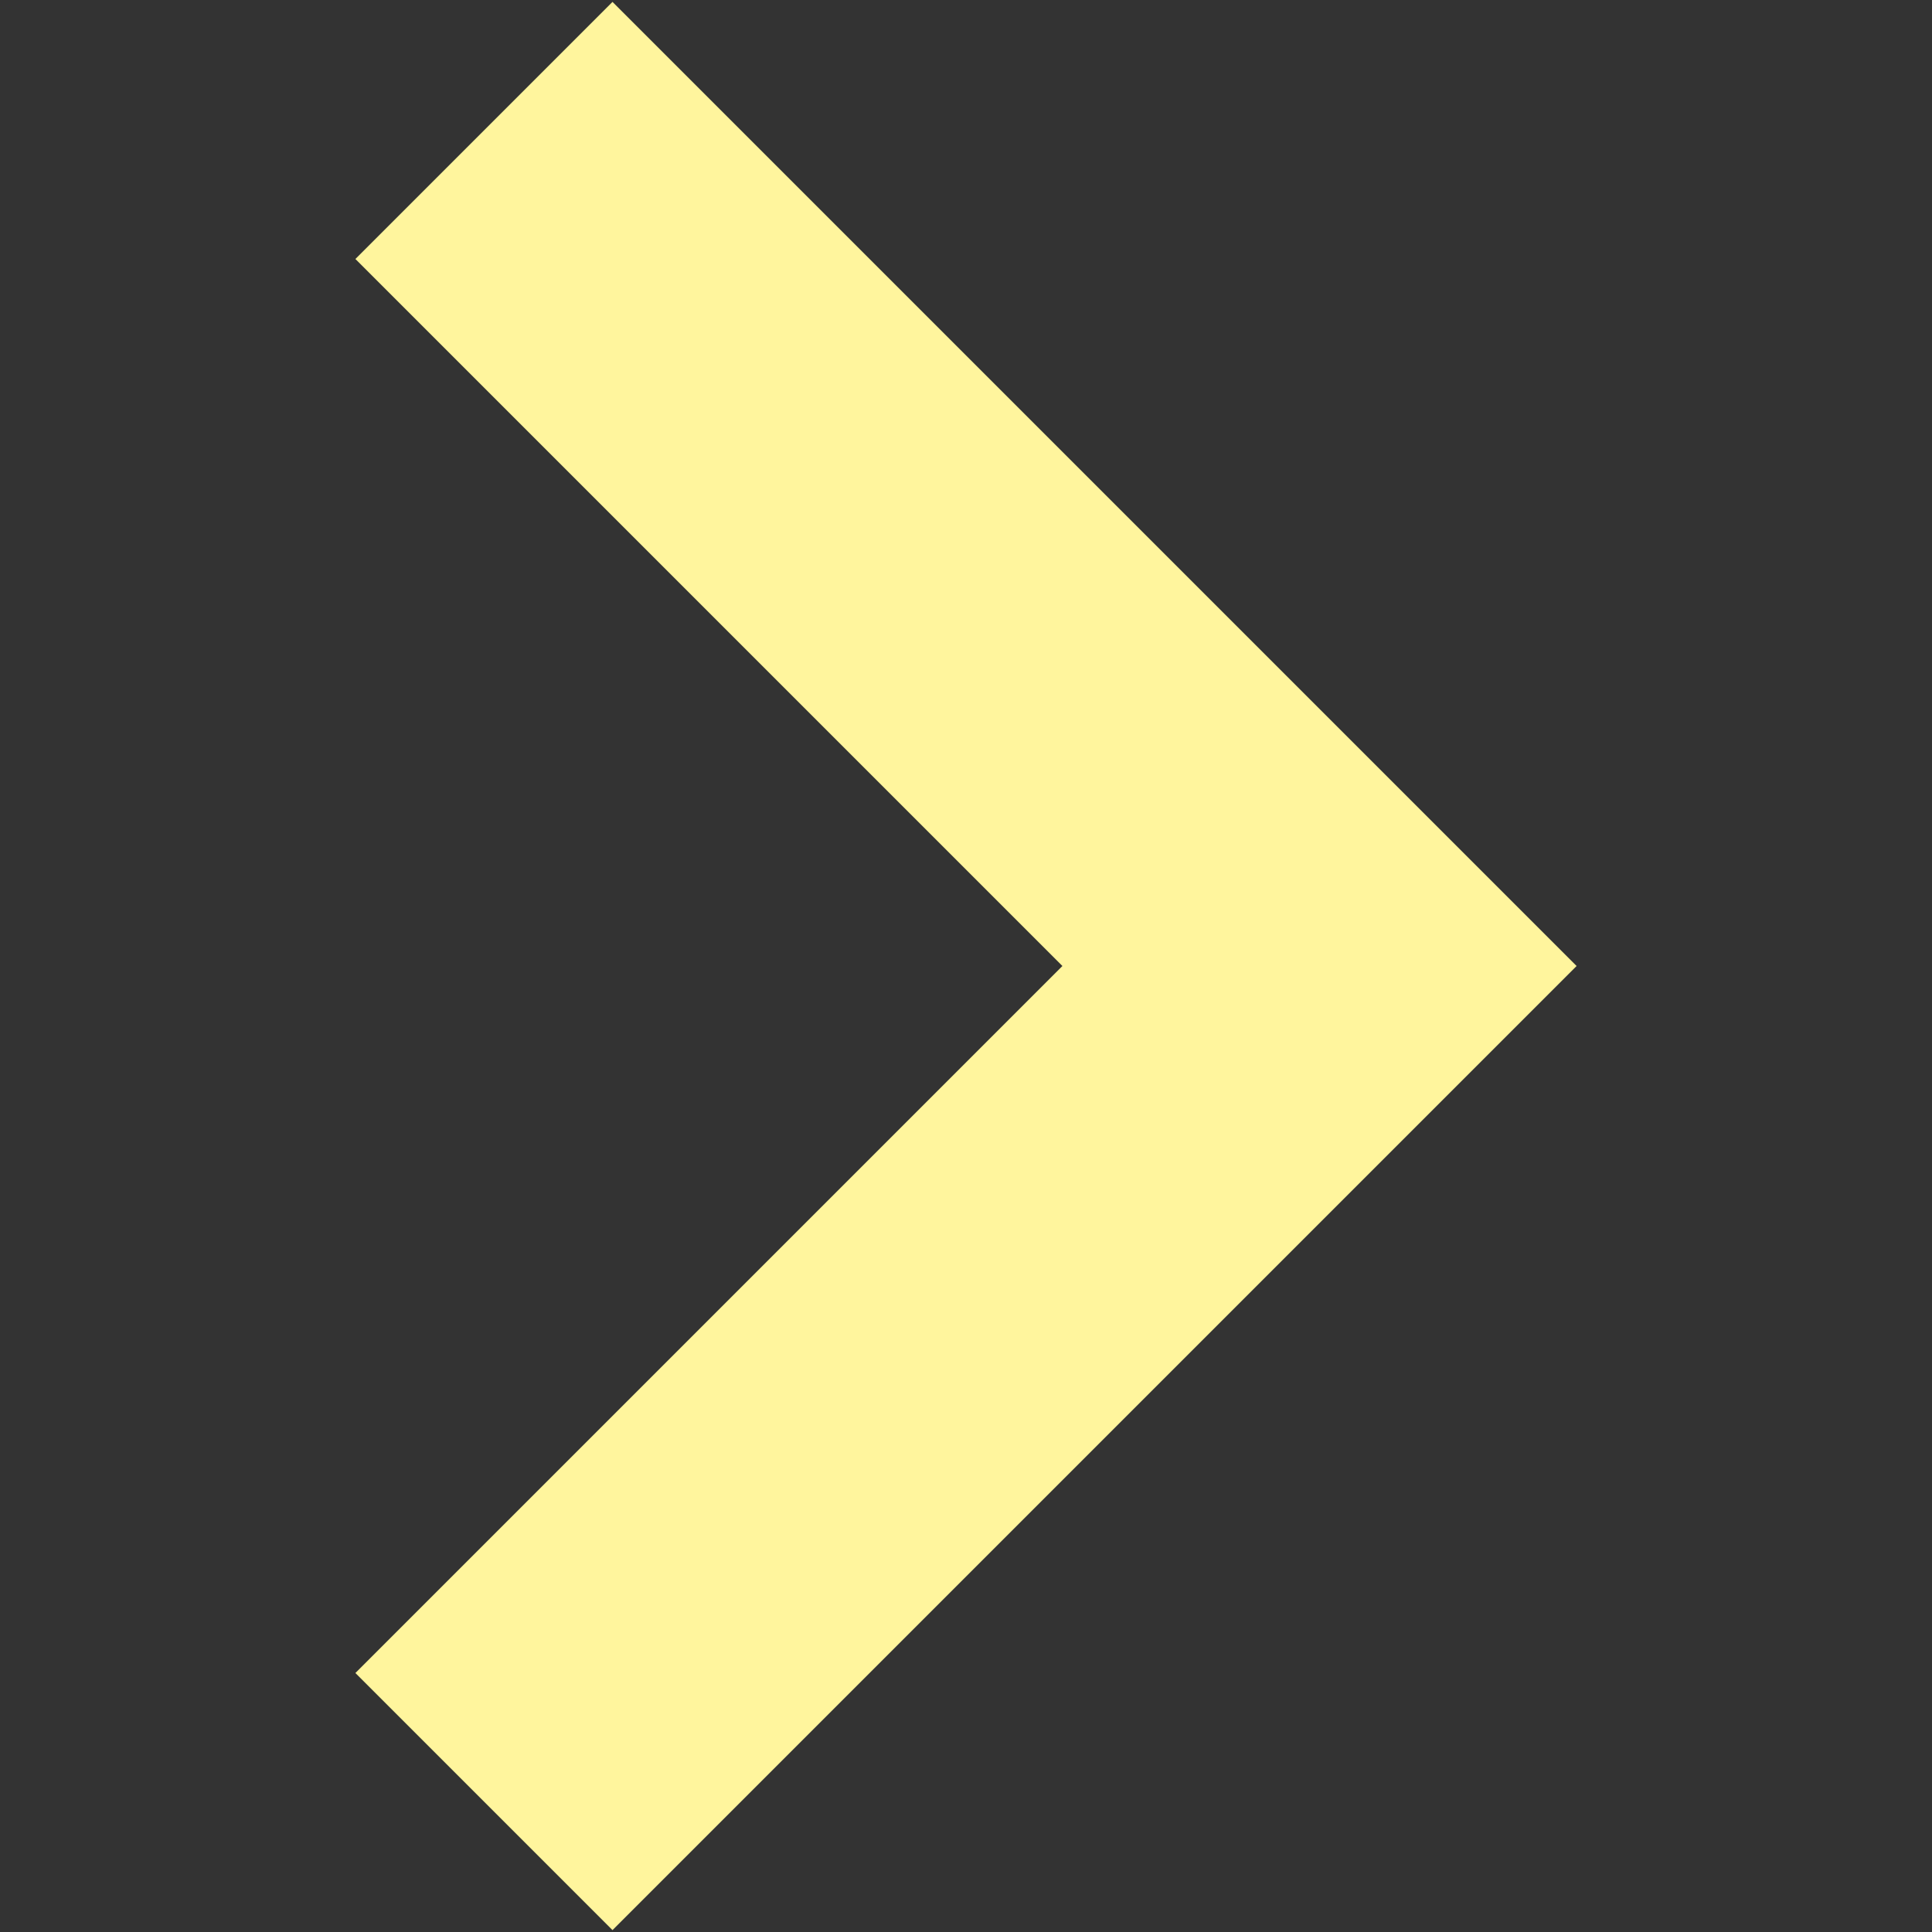 <?xml version="1.0" encoding="iso-8859-1"?>
<!DOCTYPE svg PUBLIC "-//W3C//DTD SVG 1.1//EN" "http://www.w3.org/Graphics/SVG/1.1/DTD/svg11.dtd">
<svg 
 version="1.1" xmlns="http://www.w3.org/2000/svg" xmlns:xlink="http://www.w3.org/1999/xlink" x="0px" y="0px" width="512px"
	 height="512px" viewBox="0 0 512 512" style="enable-background:new 0 0 512 512;" xml:space="preserve"
><rect x="0" y="0" width="512" height="512" fill="#333333" stroke="none"/><g id="afcae5a789ccd549f9c6e2a2f806a8ea"><g></g><path style="display: inline; fill:#fff59d;" d="M94.183,68.635L162.317,0.5l187.365,187.365L417.817,256l-68.135,68.135
		L162.317,511.5l-68.135-68.135L281.547,256L94.183,68.635z"></path></g></svg>